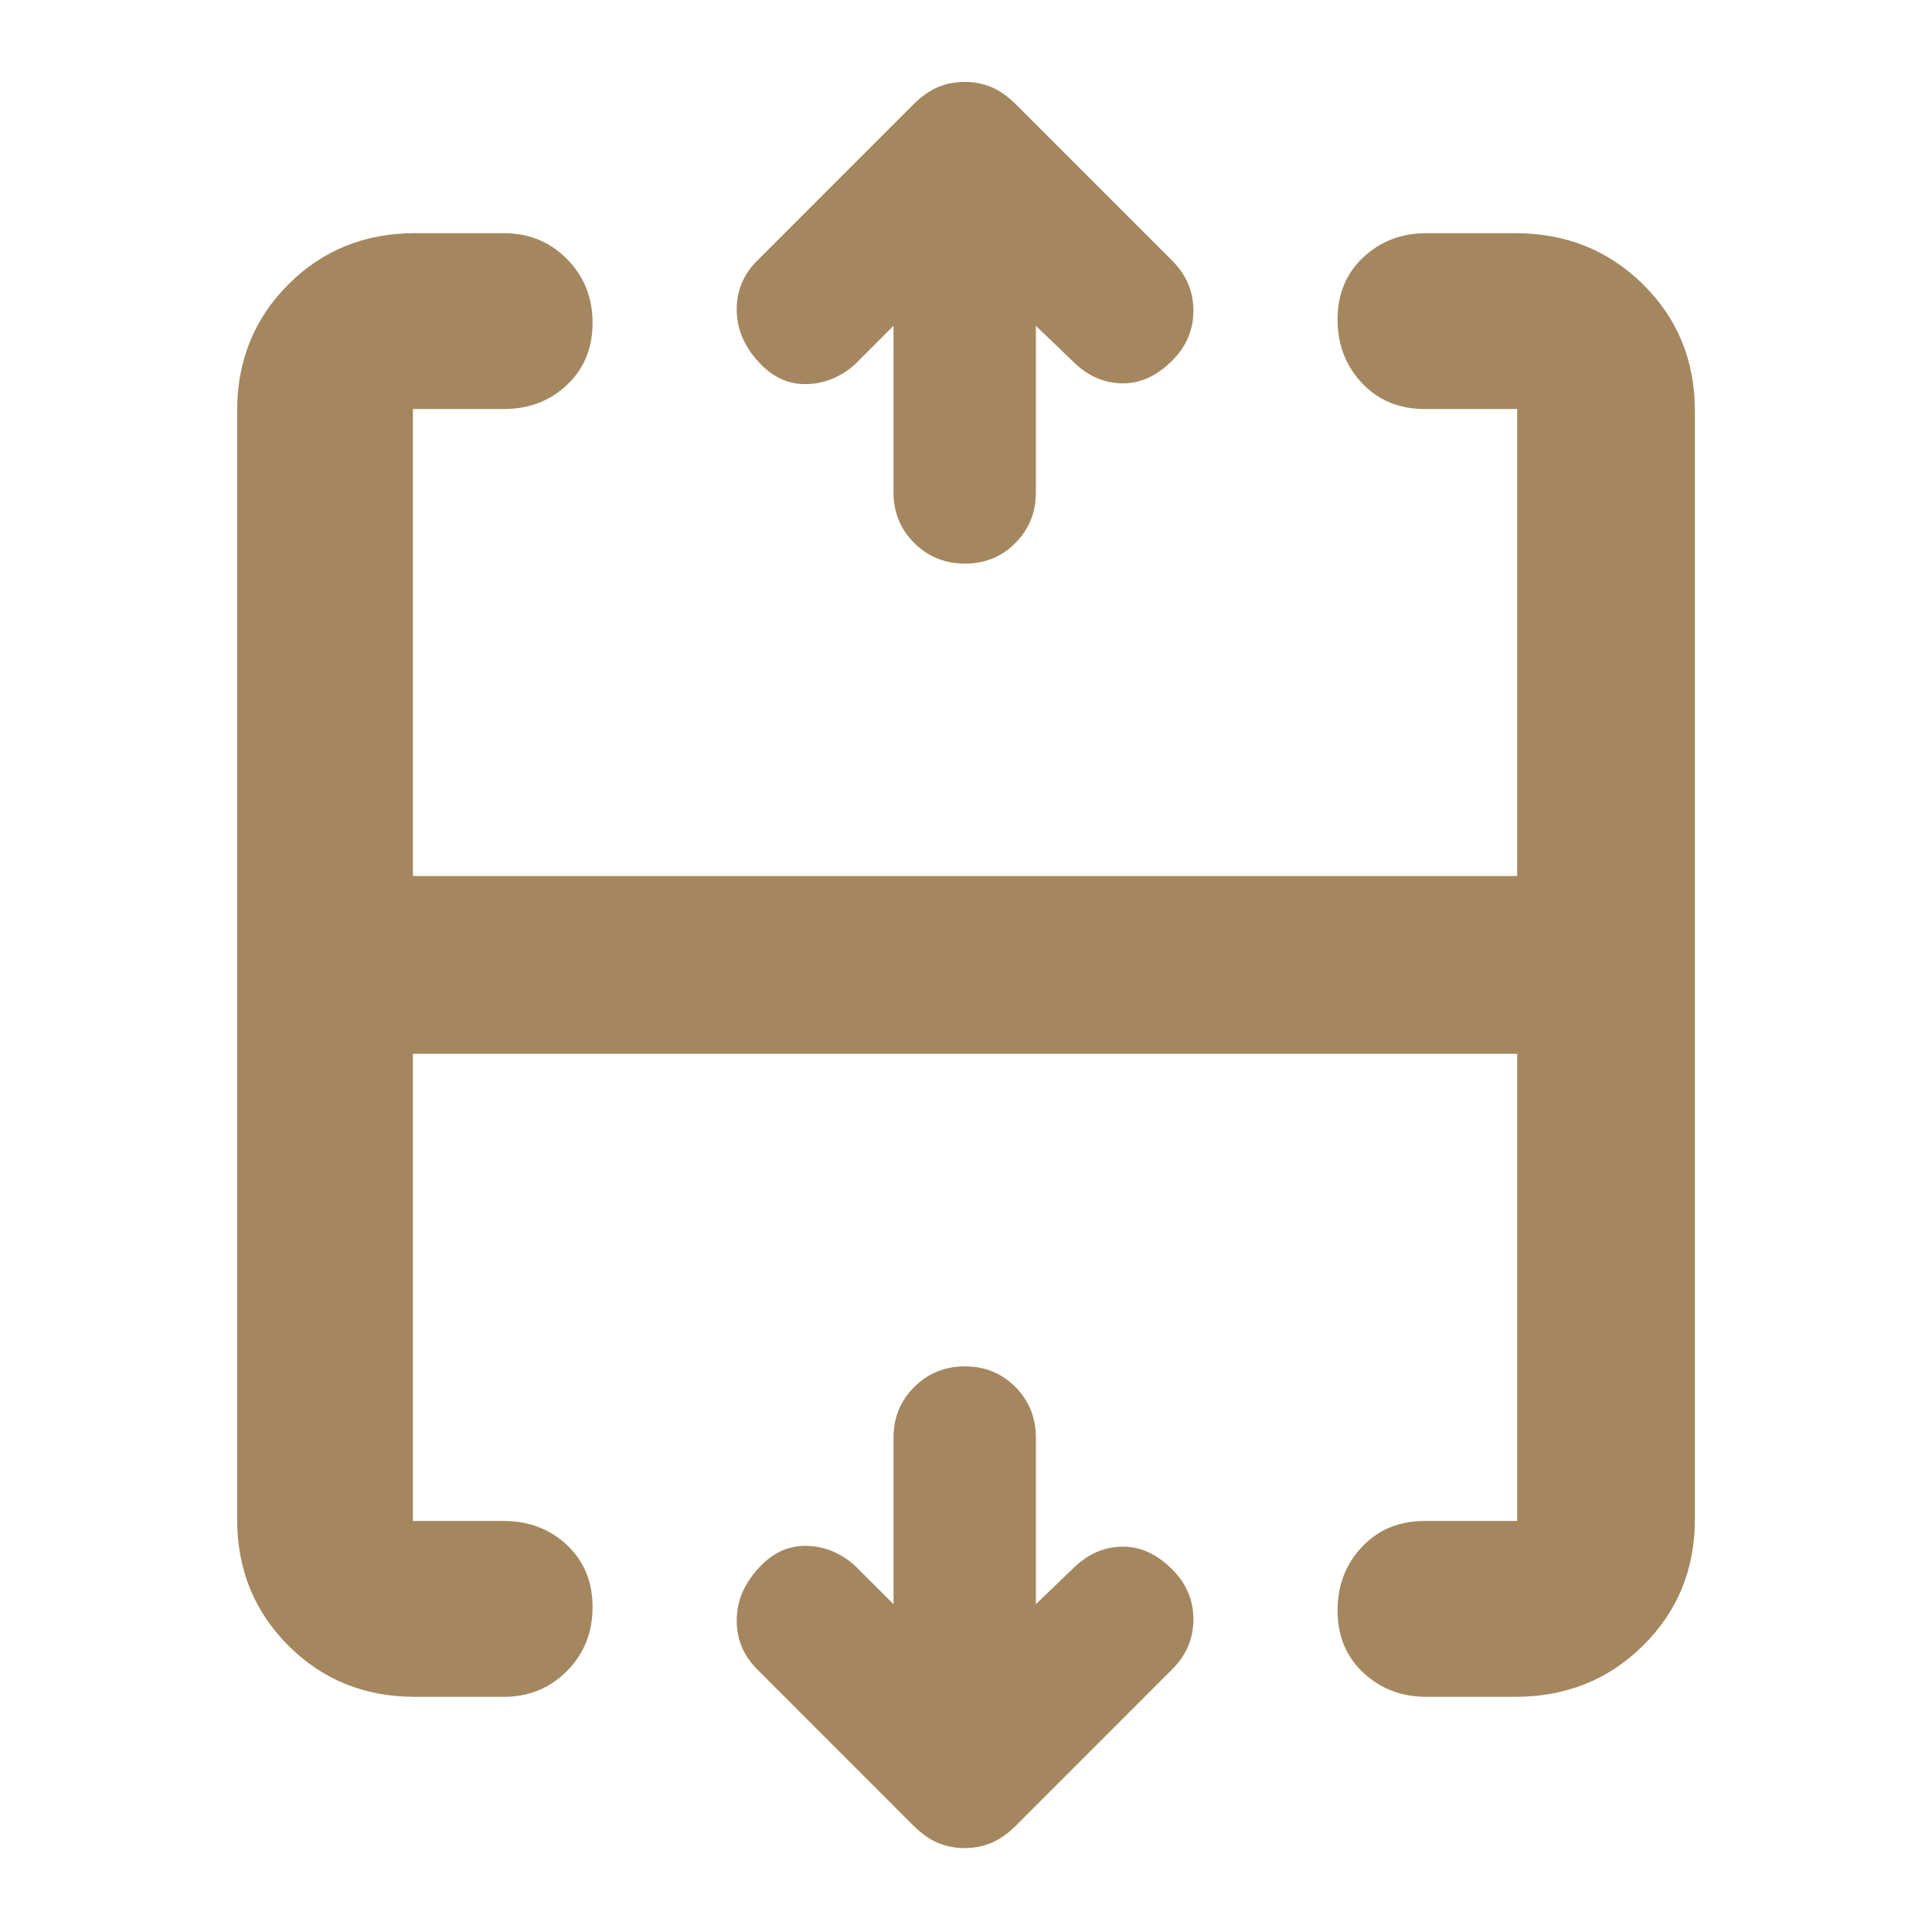 <svg clip-rule="evenodd" fill-rule="evenodd" stroke-linejoin="round" stroke-miterlimit="2" viewBox="0 0 48 48" xmlns="http://www.w3.org/2000/svg"><path fill="rgb(165, 135, 95)" d="m18.812 6.476 3.875-3.876c.202-.201.405-.345.611-.434.206-.087.43-.131.669-.131.241 0 .463.044.67.131.206.089.41.233.61.434l3.876 3.876c.352.351.527.765.527 1.242 0 .476-.175.891-.527 1.241-.376.377-.783.565-1.223.565-.439 0-.834-.163-1.186-.489l-.978-.941v4.14c0 .496-.169.914-.508 1.256-.338.342-.756.513-1.253.513-.498 0-.918-.171-1.261-.513-.344-.342-.515-.76-.515-1.256v-4.14l-.979.979c-.351.301-.74.457-1.167.47-.426.013-.802-.144-1.128-.47-.402-.402-.609-.848-.621-1.336-.013-.49.157-.91.508-1.261zm15.783-.538c.258-.097.539-.145.844-.145h2.208c1.259 0 2.317.425 3.175 1.273s1.287 1.896 1.287 3.143v27.532c0 1.247-.429 2.294-1.287 3.143s-1.916 1.273-3.175 1.273h-2.208c-.305 0-.586-.048-.844-.145-.266-.1-.507-.251-.724-.454-.427-.399-.64-.914-.64-1.543 0-.628.203-1.156.608-1.585.406-.428.923-.642 1.553-.642h2.302v-11.607h-27.435v11.607h2.255c.626 0 1.15.2 1.573.599.424.4.635.913.635 1.542s-.211 1.157-.635 1.585c-.222.225-.472.391-.75.498-.251.097-.526.145-.823.145h-2.208c-1.246 0-2.294-.424-3.142-1.273-.849-.849-1.273-1.896-1.273-3.143v-27.532c0-1.247.424-2.295 1.273-3.143.848-.848 1.896-1.273 3.142-1.273h2.208c.297 0 .572.048.823.145.278.107.528.273.75.498.424.428.635.956.635 1.585 0 .628-.211 1.142-.635 1.541-.423.401-.947.6-1.573.6h-2.255v11.603h27.435v-11.603h-2.302c-.63 0-1.147-.214-1.553-.643-.405-.428-.608-.956-.608-1.585 0-.628.213-1.142.64-1.542.217-.202.458-.354.724-.454zm-15.783 35.536c-.351-.351-.521-.771-.508-1.26.012-.49.219-.935.621-1.336.326-.326.702-.483 1.128-.471.427.012.816.169 1.167.471l.979.978v-4.14c0-.495.171-.914.515-1.256.343-.342.763-.513 1.261-.513.497 0 .915.171 1.253.513.339.342.508.761.508 1.256v4.14l.978-.941c.352-.326.747-.489 1.186-.489.44 0 .847.188 1.223.564.352.352.527.765.527 1.242s-.175.891-.527 1.242l-3.876 3.877c-.2.2-.404.345-.61.432-.207.088-.429.132-.67.132-.239 0-.463-.044-.669-.132-.206-.087-.409-.232-.611-.432z"/></svg>